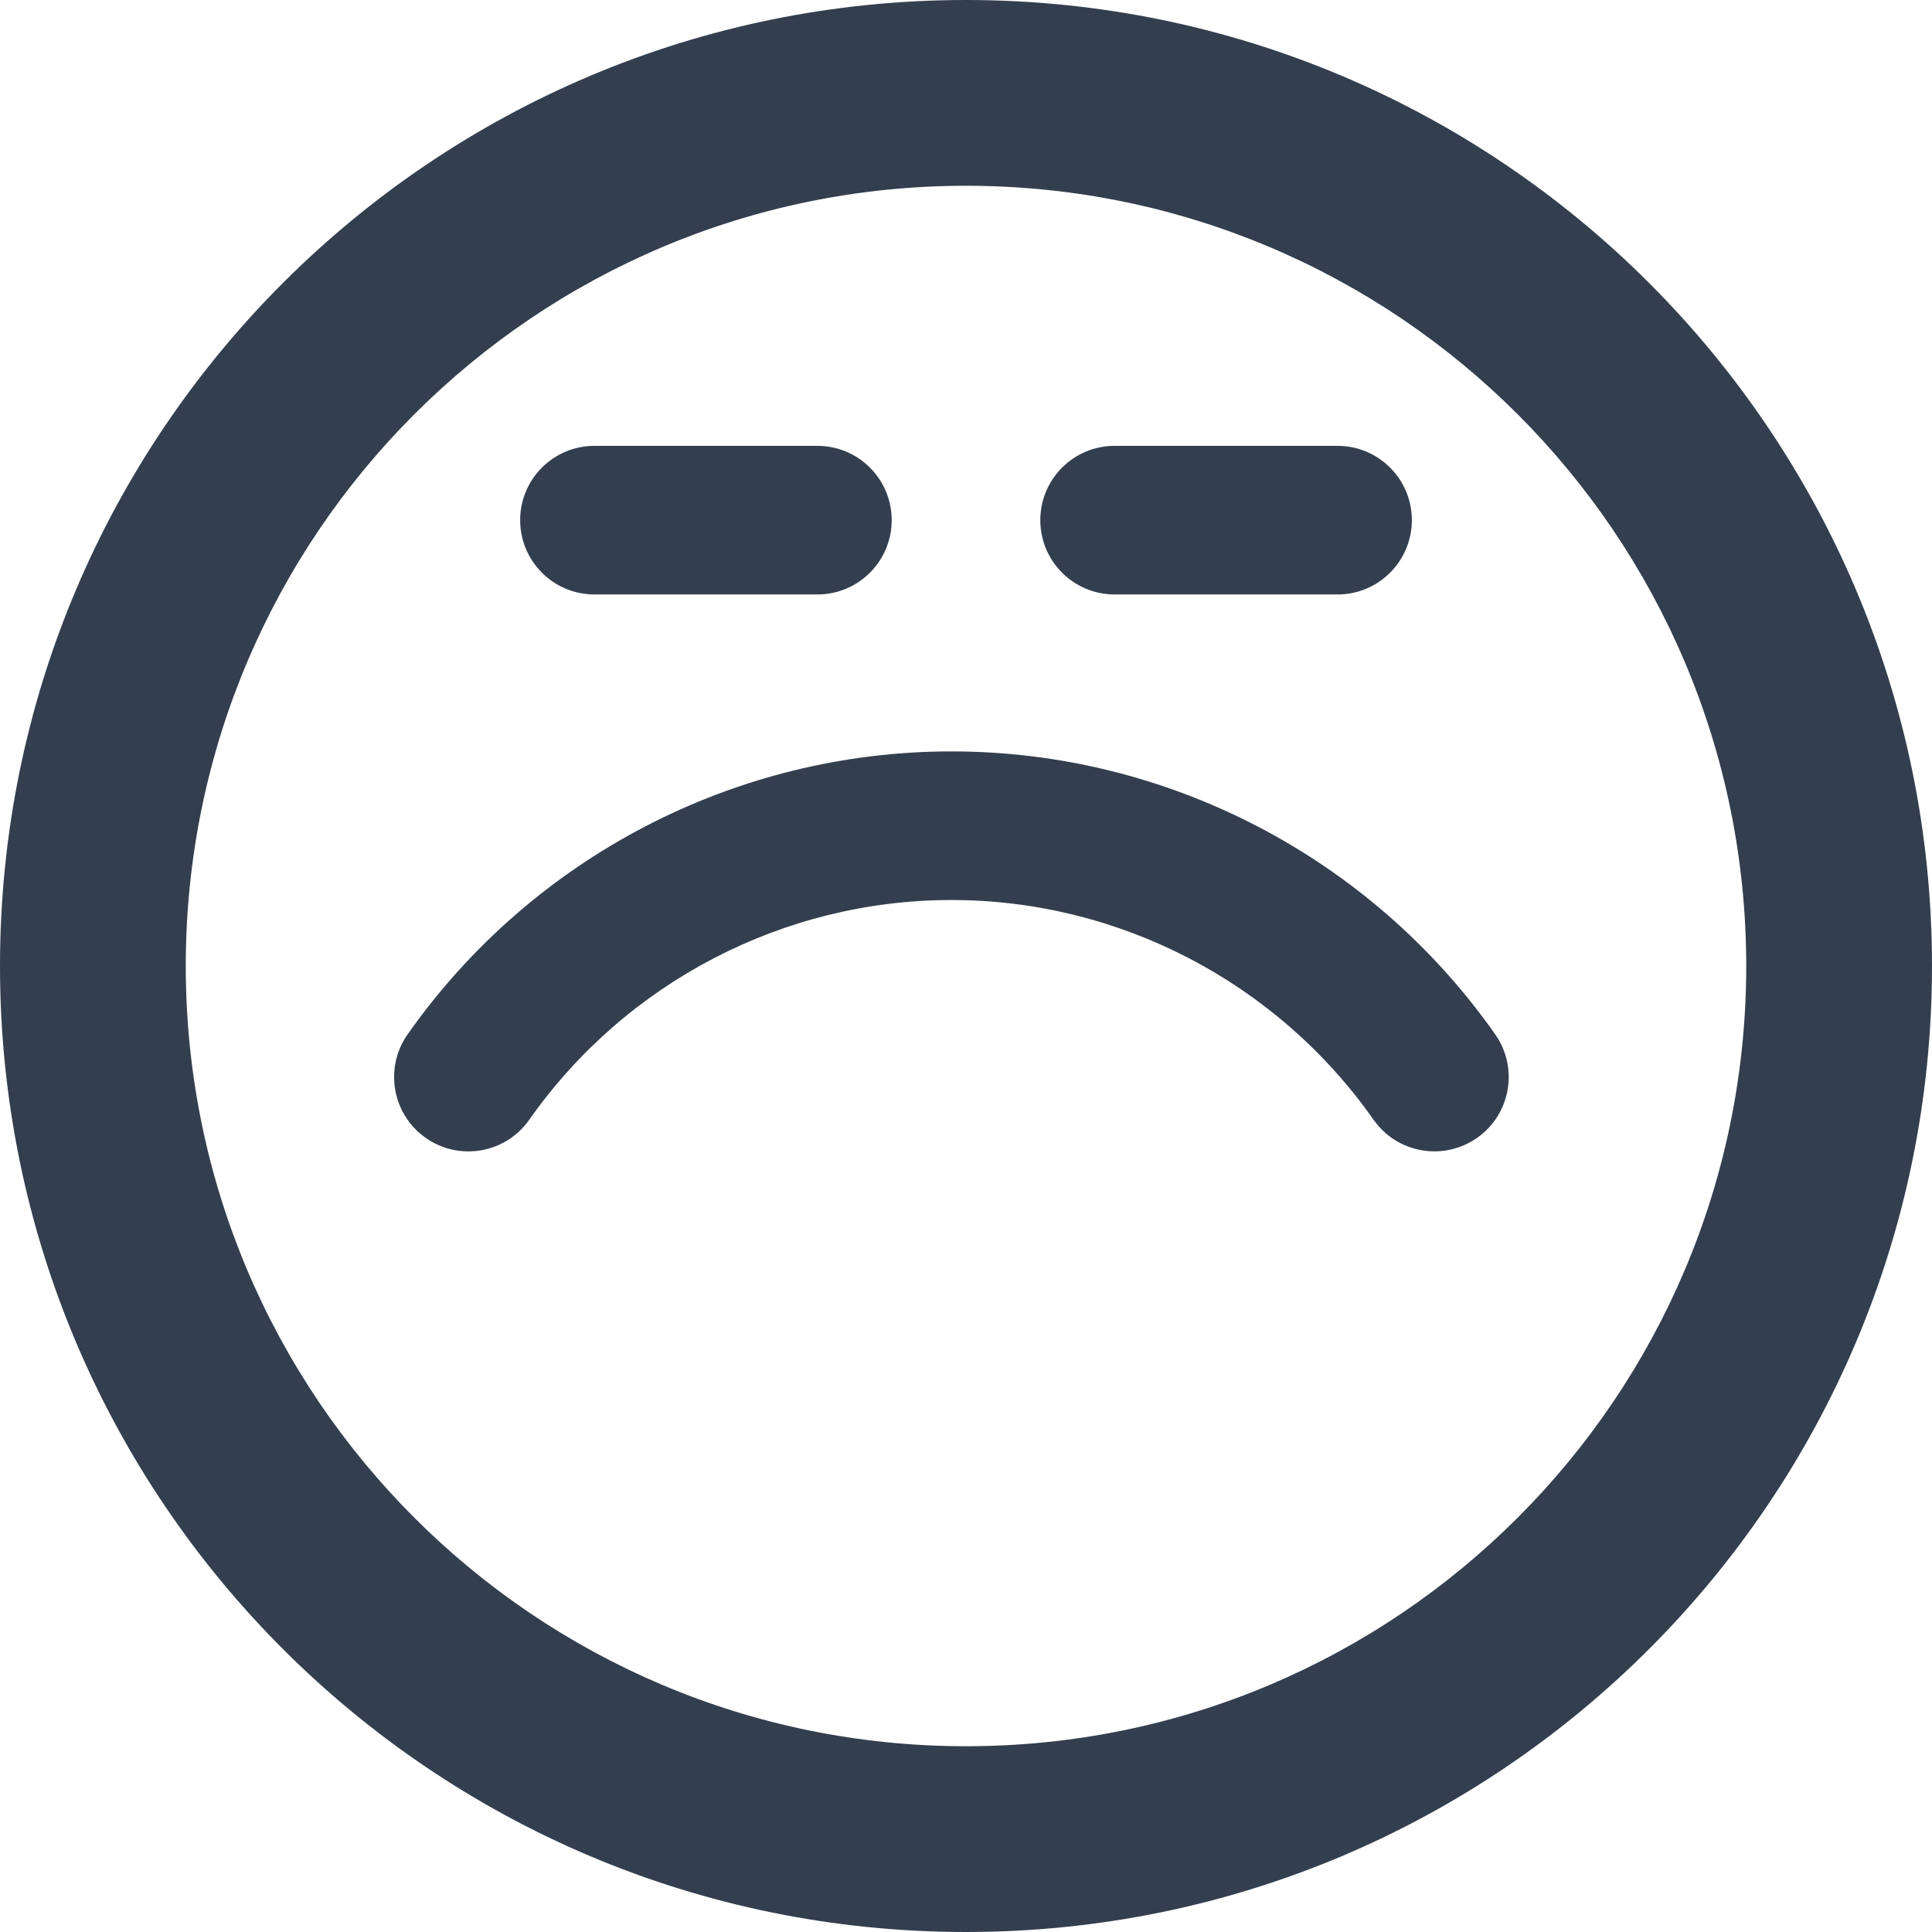 <?xml version="1.0" ?><!DOCTYPE svg  PUBLIC '-//W3C//DTD SVG 1.1//EN'
        'http://www.w3.org/Graphics/SVG/1.1/DTD/svg11.dtd'>
<svg enable-background="new 0 0 78 78" height="78px" id="Layer_1" version="1.1" viewBox="0 0 78 78" width="78px"
     xml:space="preserve" xmlns="http://www.w3.org/2000/svg" xmlns:xlink="http://www.w3.org/1999/xlink"><path d="M39,0C17.461,0,0,17.461,0,39s17.461,39,39,39s39-17.461,39-39S60.539,0,39,0z M39,70.5  C21.604,70.5,7.5,56.395,7.5,39C7.5,21.604,21.604,7.5,39,7.5S70.5,21.604,70.5,39C70.5,56.395,56.396,70.5,39,70.5z M38.411,30.336  c-8.719,0-16.926,4.271-21.954,11.423c-0.953,1.355-0.626,3.227,0.729,4.18c1.354,0.953,3.227,0.626,4.179-0.729  c3.906-5.557,10.278-8.874,17.046-8.874c6.768,0,13.14,3.317,17.045,8.874c0.584,0.83,1.513,1.274,2.457,1.274  c0.596,0,1.198-0.177,1.723-0.546c1.355-0.952,1.682-2.823,0.729-4.18C55.338,34.606,47.13,30.336,38.411,30.336z M24,24h9  c1.657,0,3-1.343,3-3s-1.343-3-3-3h-9c-1.657,0-3,1.343-3,3S22.343,24,24,24z M45,24h9c1.657,0,3-1.343,3-3s-1.343-3-3-3h-9  c-1.657,0-3,1.343-3,3S43.343,24,45,24z" fill="#333F4F"/></svg>